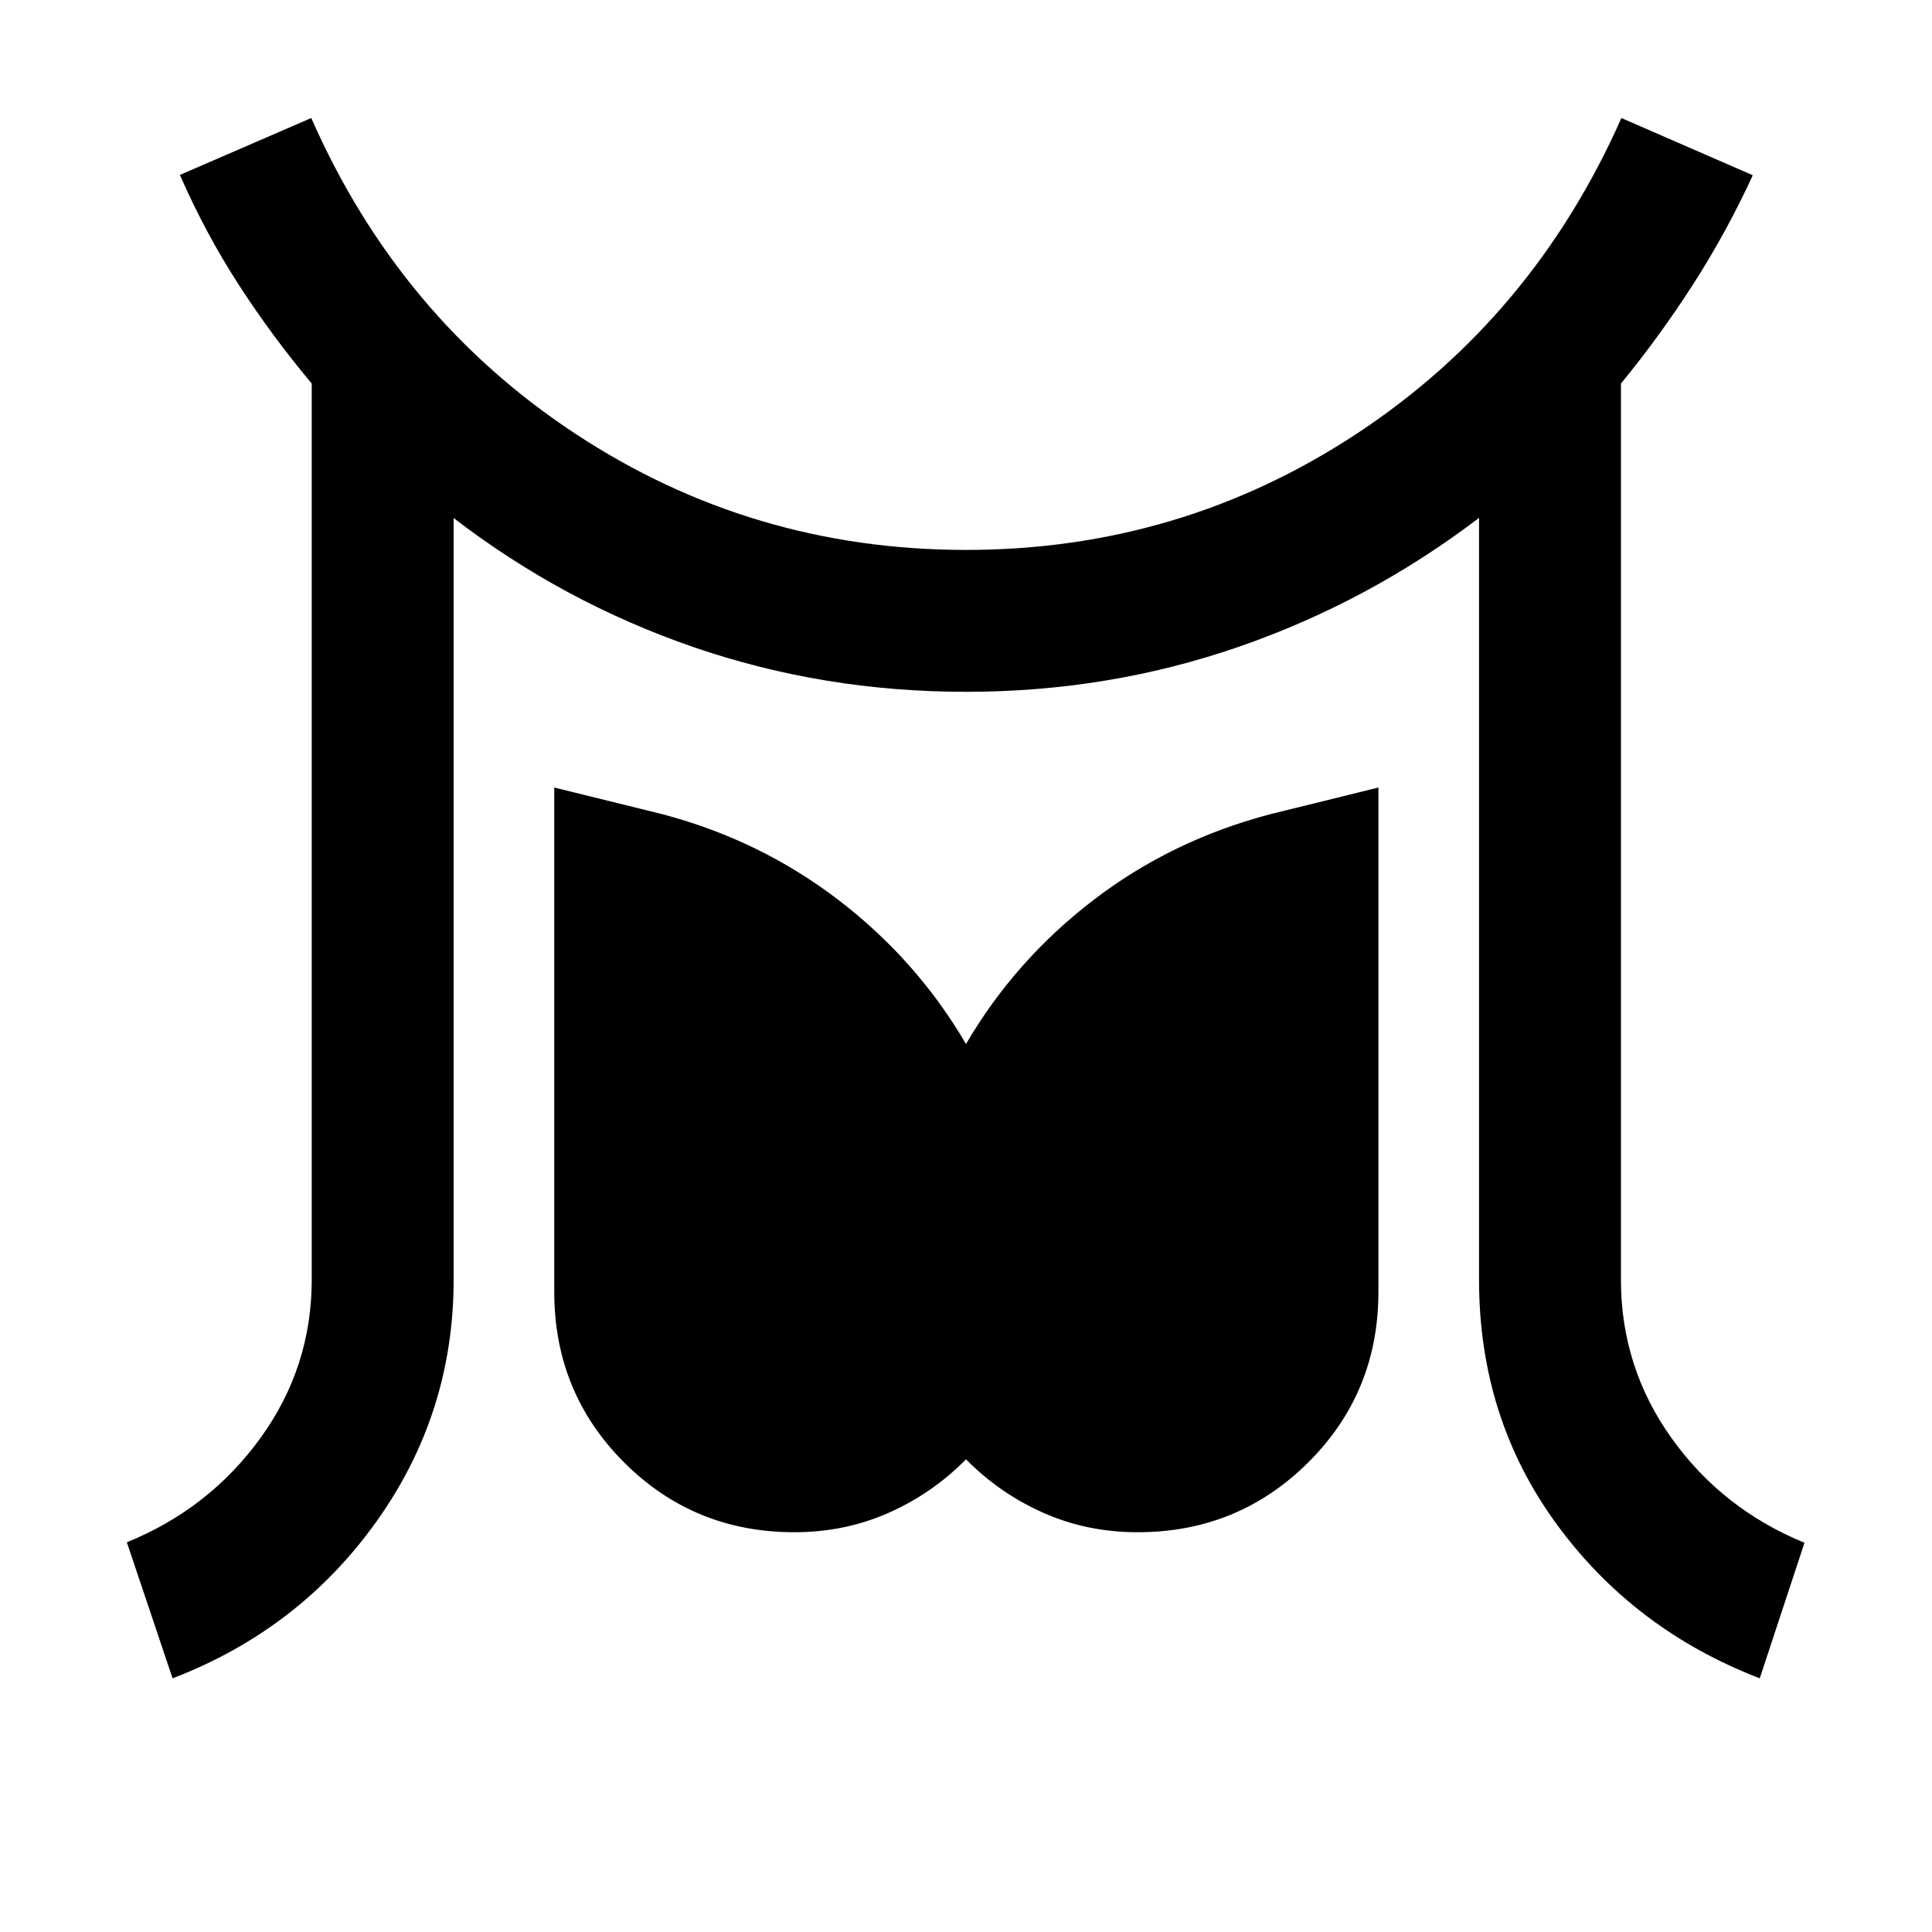 <svg xmlns="http://www.w3.org/2000/svg" height="40" viewBox="0 96 960 960" width="40"><path d="M85.753 929.949 63.03 862.355q40.978-16.667 66.424-51.859 25.445-35.192 25.445-78.583V286.586q-19.702-23.507-36.228-49.029-16.525-25.521-29.286-54.637l65.283-28.275q43.579 99.145 131.224 156.877Q373.536 369.253 480 369.253q106.464 0 194.109-57.731 87.645-57.732 131.558-156.877l65.282 28.442q-13.094 28.442-29.663 54.217-16.569 25.775-35.851 49.282v445.327q0 43.391 25.112 78.623 25.113 35.232 66.091 52.058l-22.225 67.355q-62.637-24.123-101.061-76.782-38.424-52.66-38.424-121.254v-378.58q-54.746 41.674-119.377 64.051Q550.92 439.76 480 439.76q-70.92 0-135.515-22.257-64.594-22.257-119.08-64.091v378.501q0 66.442-38.387 120.177-38.388 53.736-101.265 77.859Zm308.935-72.594q-49.891 0-84.587-34.696-34.695-34.695-34.695-84.746V487.319L329 500.536q48.703 12.841 87.648 42.671 38.946 29.829 63.352 71.554 24.406-41.725 63.352-71.554 38.945-29.83 87.981-42.671l53.595-13.217v250.594q0 50.051-34.863 84.746-34.862 34.696-84.753 34.696-25.109 0-46.877-9.648-21.768-9.649-38.435-26.591-16.667 16.942-38.435 26.591-21.768 9.648-46.877 9.648Z"/></svg>